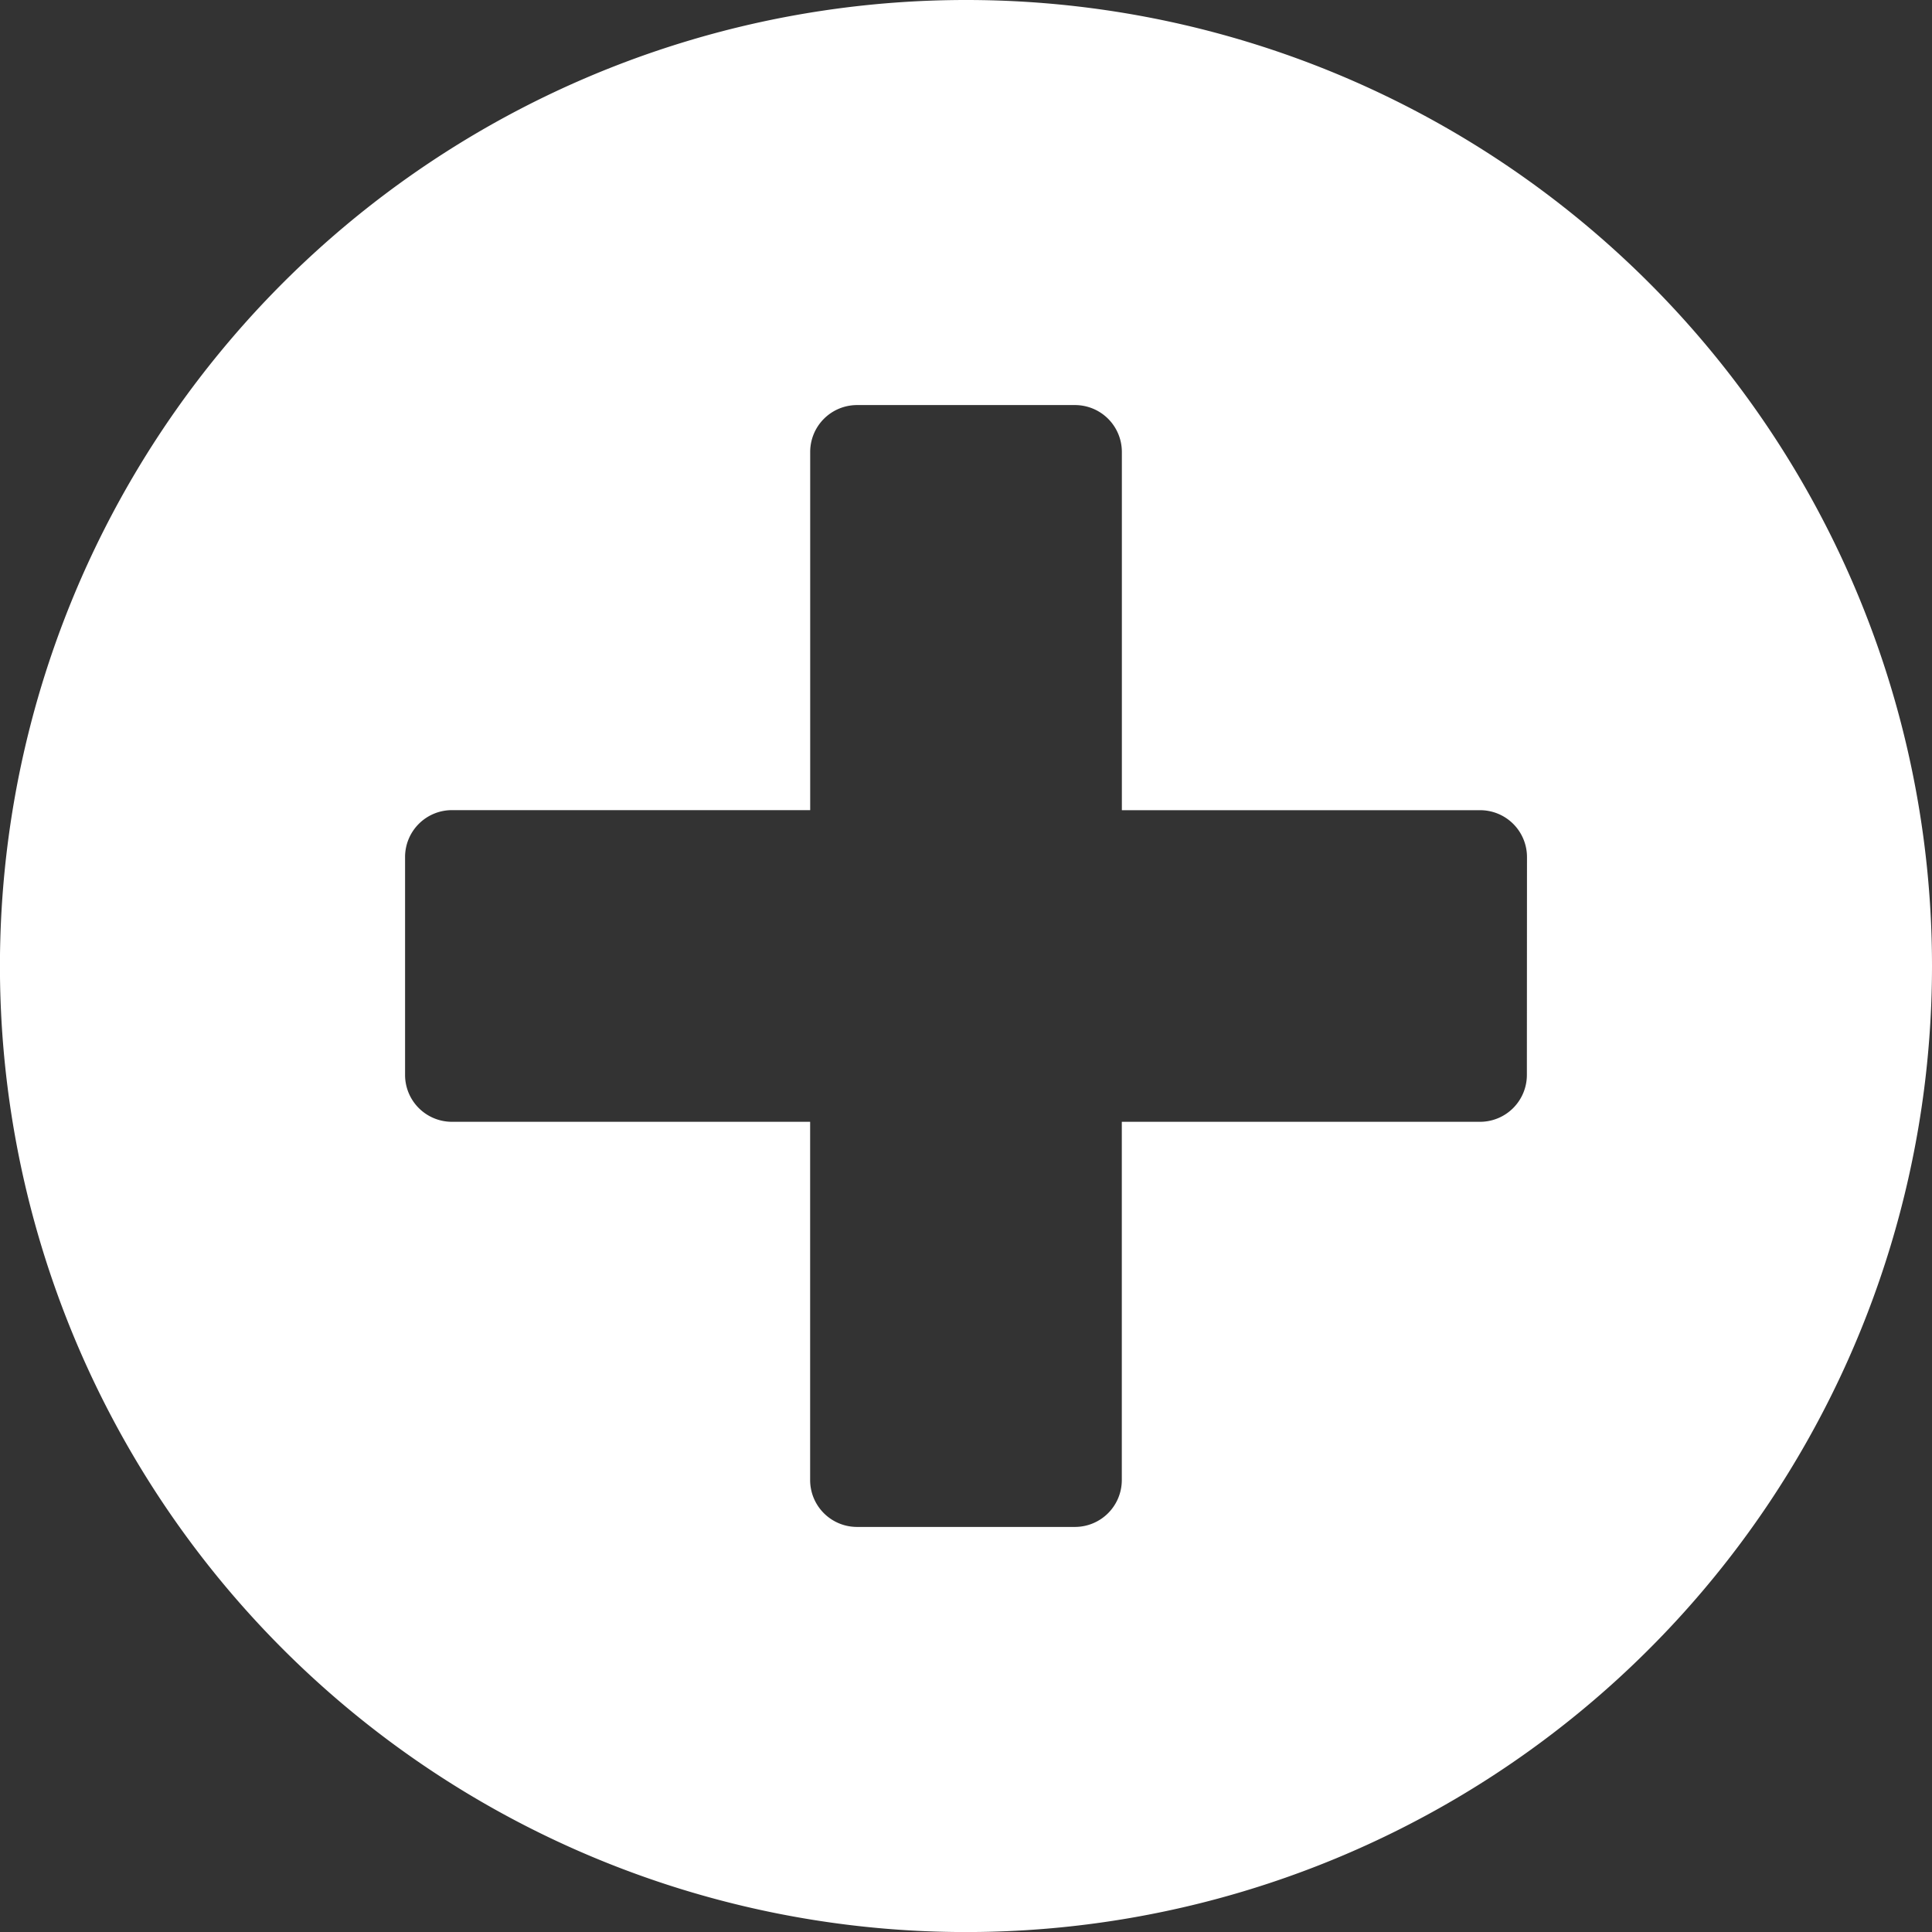 <svg xmlns="http://www.w3.org/2000/svg" width="50" height="50" viewBox="0 0 34.875 34.875">
  <rect x="0" y="0" width="34.875" height="34.875" fill="#333333" stroke="none"/>
  <path id="Icon_awesome-plus-circle" data-name="Icon awesome-plus-circle" d="M18,.563A17.438,17.438,0,1,0,35.438,18,17.434,17.434,0,0,0,18,.563ZM28.125,19.969a.846.846,0,0,1-.844.844H20.813v6.469a.846.846,0,0,1-.844.844H16.031a.846.846,0,0,1-.844-.844V20.813H8.719a.846.846,0,0,1-.844-.844V16.031a.846.846,0,0,1,.844-.844h6.469V8.719a.846.846,0,0,1,.844-.844h3.938a.846.846,0,0,1,.844.844v6.469h6.469a.846.846,0,0,1,.844.844Z" transform="translate(-0.563 -0.563)" fill=" white"/>
</svg>
